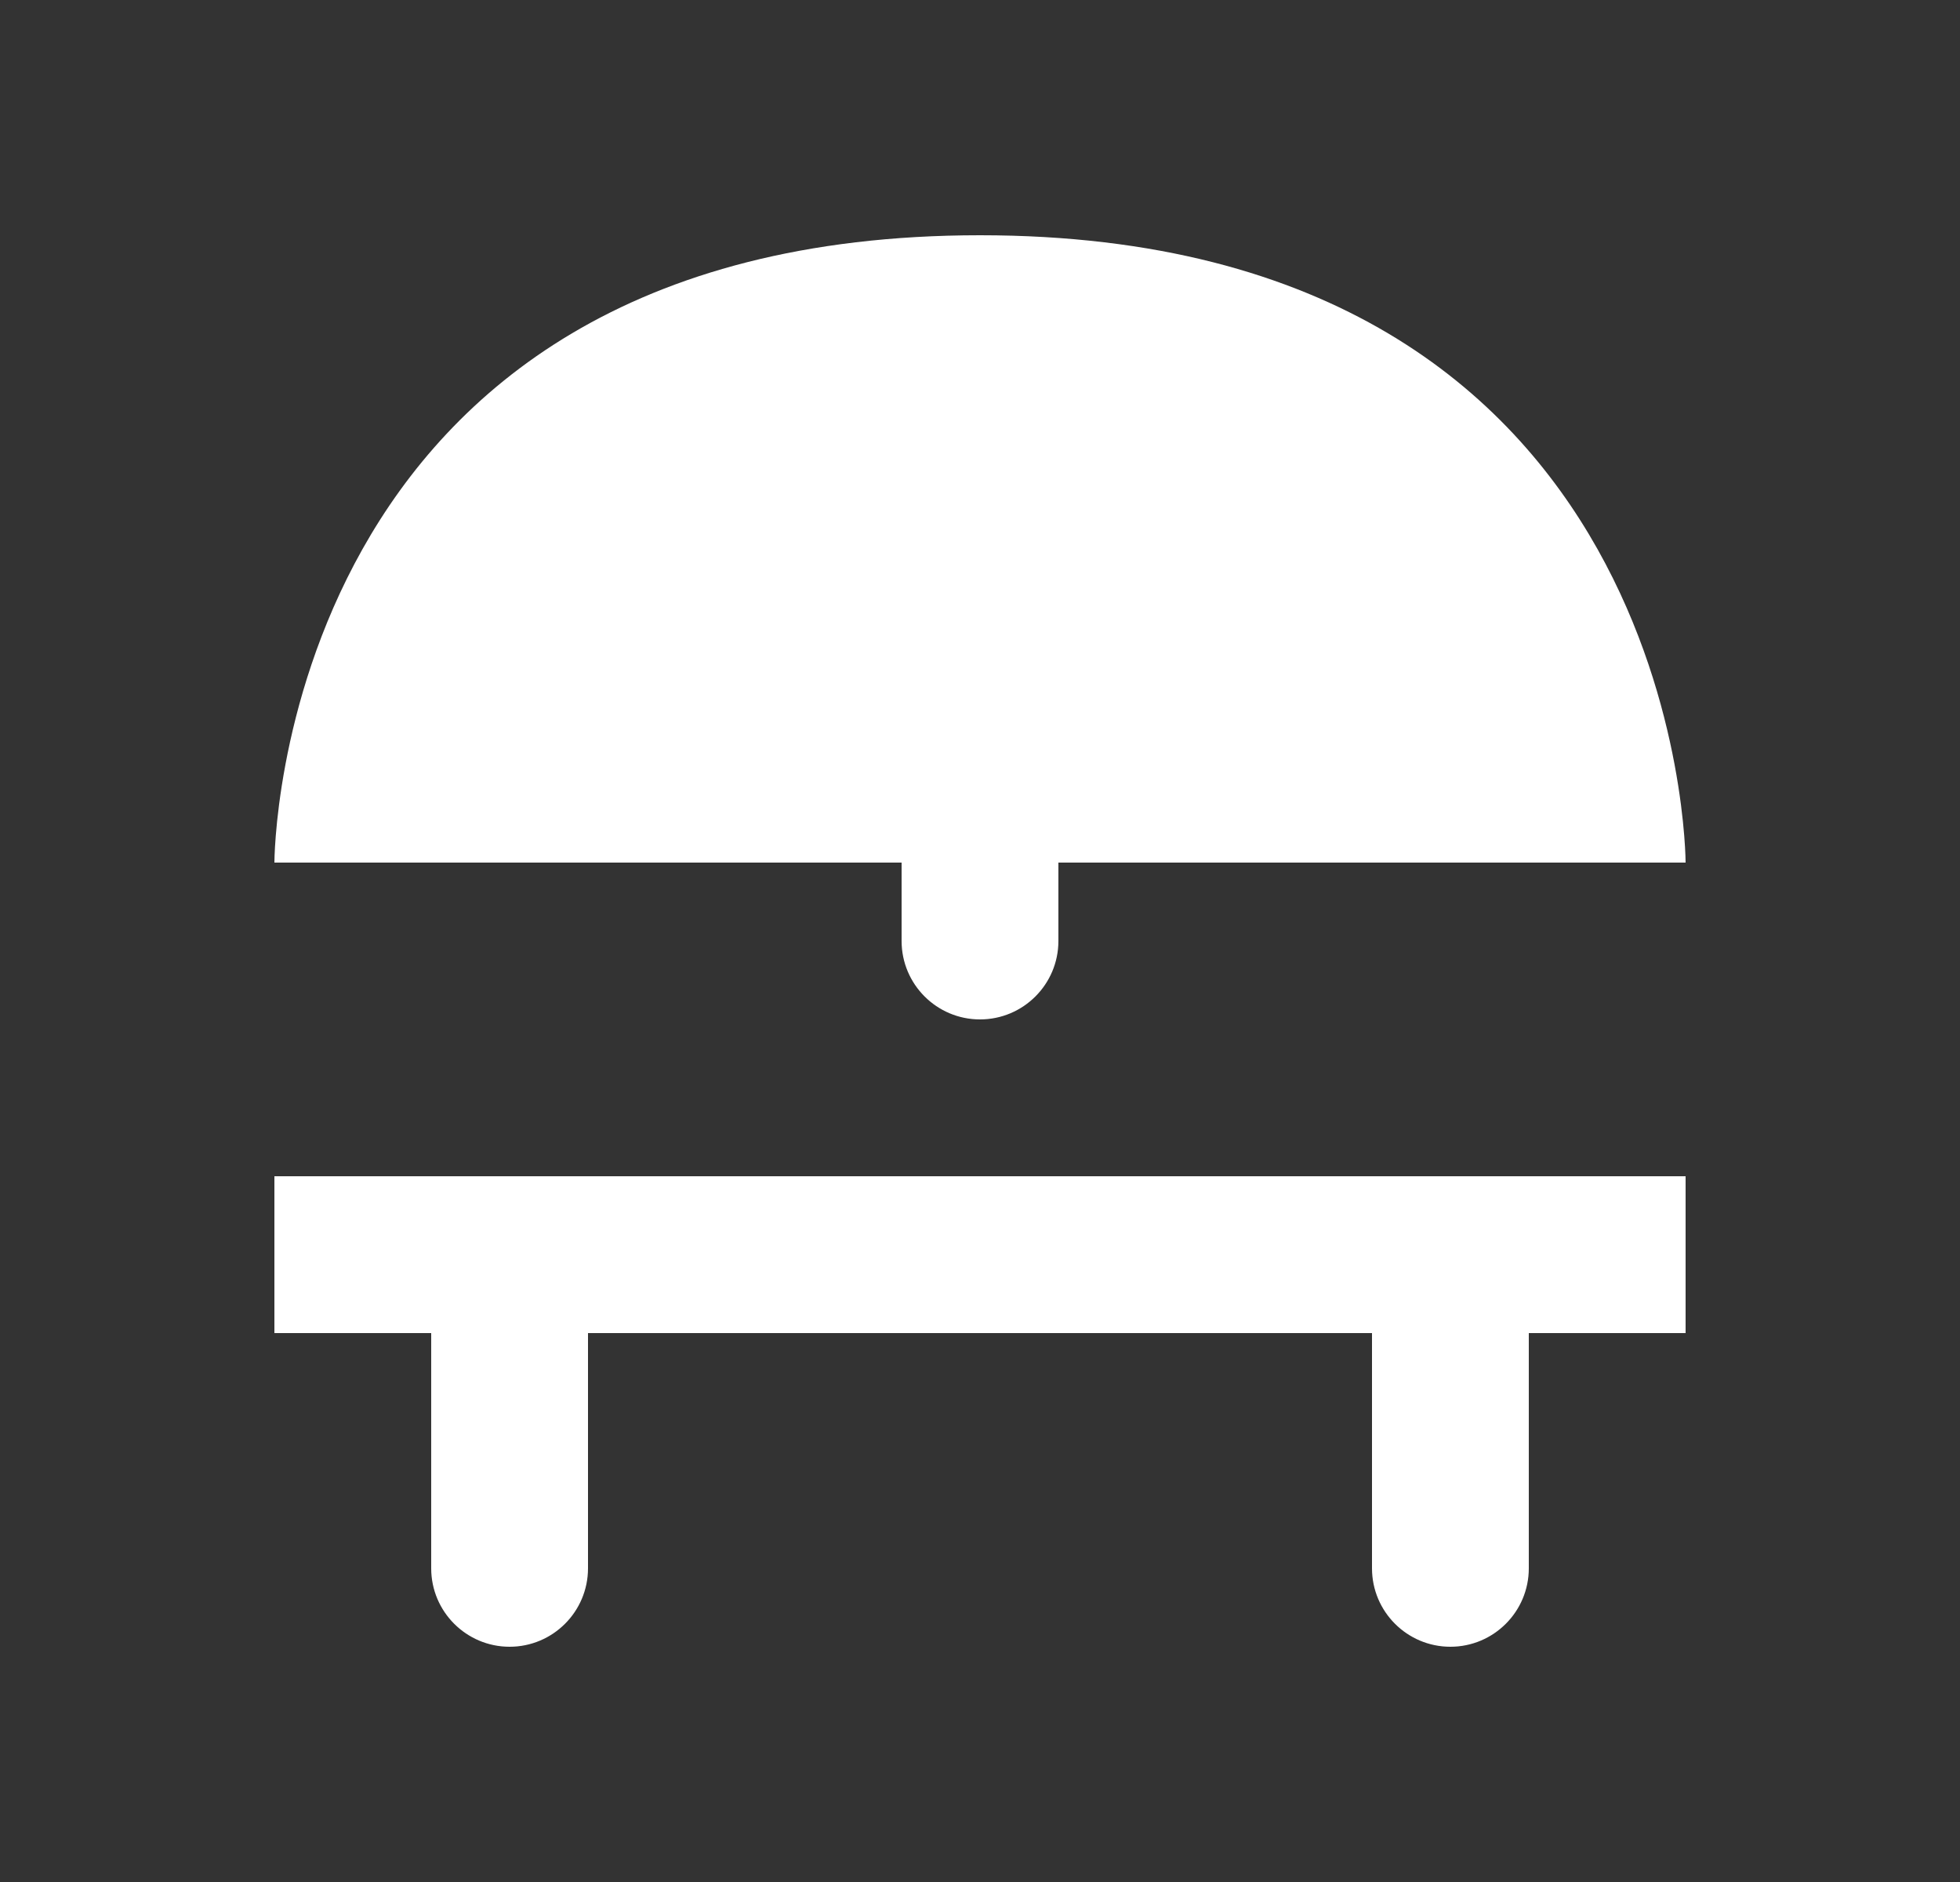 <svg width="25" height="24" viewBox="0 0 25 24" fill="none" xmlns="http://www.w3.org/2000/svg">
<rect x="0" y="0" width="25" height="24" fill="#333333" stroke="none"/>
<g clip-path="url(#clip0_68_4596)">
<path fill-rule="evenodd" clip-rule="evenodd" d="M21.5 11C21.5 11 21.5 3 12.5 3C3.5 3 3.5 11 3.5 11H11.5V12C11.5 12.552 11.948 13 12.5 13C13.052 13 13.5 12.552 13.5 12V11H21.5ZM3.5 15H6.5H18.5H21.5V17H19.5V20C19.5 20.552 19.052 21 18.5 21C17.948 21 17.5 20.552 17.5 20V17H7.5L7.5 20C7.5 20.552 7.052 21 6.5 21C5.948 21 5.5 20.552 5.5 20L5.5 17H3.5V15Z" fill="white"/>
</g>
<defs>
<clipPath id="clip0_68_4596">
<rect width="24" height="24" fill="white" transform="translate(0.5)"/>
</clipPath>
</defs>
</svg>
